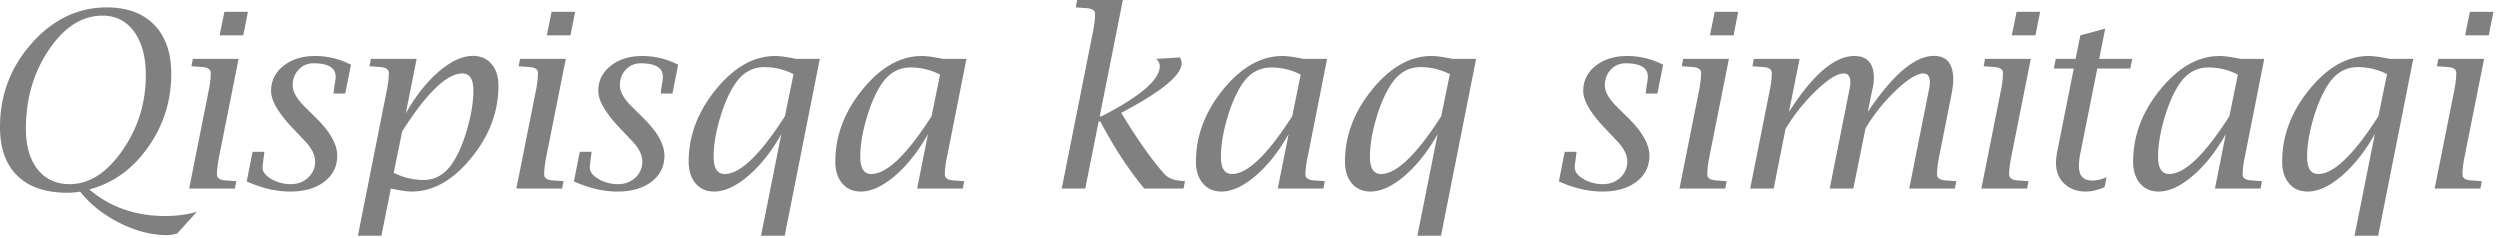 <?xml version="1.0" encoding="UTF-8" standalone="no"?>
<svg xmlns="http://www.w3.org/2000/svg" width="368" height="35" version="1.0">
	<path fill="gray" d="M28.969 31.184l-2.9 3.199c-.575.152-1.067.228-1.477.228-2.262 0-4.582-.594-6.961-1.784-2.38-1.19-4.324-2.727-5.836-4.614a11.53 11.53 0 01-1.899.158c-3.187 0-5.633-.832-7.338-2.496C.853 24.211 0 21.826 0 18.721 0 13.975 1.564 9.85 4.693 6.346c3.13-3.504 6.809-5.256 11.04-5.256 2.988 0 5.314.858 6.978 2.575 1.664 1.717 2.496 4.116 2.496 7.198 0 3.996-1.143 7.606-3.428 10.828-2.285 3.223-5.162 5.286-8.63 6.188 3.058 2.613 6.79 3.92 11.197 3.92 1.593 0 3.134-.205 4.623-.615zM3.814 18.967c0 2.52.575 4.506 1.723 5.959 1.149 1.453 2.725 2.18 4.729 2.18 2.859 0 5.44-1.65 7.743-4.949s3.454-6.999 3.454-11.1c0-2.696-.574-4.828-1.723-6.399-1.148-1.57-2.701-2.355-4.658-2.355-2.988 0-5.613 1.67-7.875 5.01-2.262 3.34-3.393 7.224-3.393 11.654zm24.03 8.789l2.9-14.537c.188-.961.281-1.793.281-2.496 0-.528-.45-.815-1.353-.862l-1.178-.088-.316-.017.21-1.09h6.733l-2.9 14.537c-.188.961-.282 1.793-.282 2.496 0 .528.452.815 1.354.862l1.178.087.316.018-.21 1.09zm4.482-22.553l.703-3.463h3.463l-.685 3.463zm3.99 21.498l.862-4.36h1.74l-.035.317-.14 1.072c-.06.41-.089.721-.089.932 0 .621.428 1.184 1.283 1.688.856.504 1.811.755 2.866.755 1.02 0 1.872-.319 2.557-.958.686-.638 1.029-1.432 1.029-2.381 0-.938-.487-1.922-1.46-2.954l-1.827-1.933c-2.133-2.238-3.2-4.066-3.2-5.484 0-1.5.607-2.734 1.82-3.7 1.213-.967 2.768-1.45 4.667-1.45 1.828 0 3.586.427 5.273 1.282l-.844 4.237h-1.722l.035-.317c.07-.562.129-.978.176-1.248.07-.363.105-.662.105-.896 0-1.324-1.09-1.987-3.27-1.987-.867 0-1.593.311-2.18.932-.585.621-.878 1.395-.878 2.32 0 .914.574 1.946 1.723 3.094l1.828 1.81c2.004 1.993 3.006 3.81 3.006 5.45 0 1.582-.633 2.856-1.899 3.823-1.265.967-2.941 1.45-5.027 1.45-2.063 0-4.195-.498-6.399-1.494zM52.682 34.7l4.271-21.48c.188-.961.281-1.793.281-2.496 0-.528-.45-.815-1.353-.862l-1.16-.088-.334-.017.21-1.09h6.733l-1.6 8.033c1.442-2.566 3.062-4.62 4.86-6.16 1.8-1.542 3.472-2.312 5.02-2.312 1.148 0 2.062.398 2.742 1.195.68.797 1.02 1.863 1.02 3.2 0 3.831-1.346 7.385-4.035 10.66-2.69 3.276-5.599 4.913-8.728 4.913-.597 0-1.447-.111-2.548-.334l-.528-.105-1.388 6.943zm6.521-15.363l-1.248 6.1c1.43.703 2.889 1.054 4.377 1.054 1.71 0 3.117-.803 4.219-2.408.855-1.242 1.59-2.924 2.206-5.045.615-2.121.923-4.025.923-5.713 0-1.676-.54-2.513-1.617-2.513-2.286 0-5.239 2.841-8.86 8.525zm16.805 8.42l2.9-14.537c.188-.961.281-1.793.281-2.496 0-.528-.45-.815-1.353-.862l-1.178-.088-.316-.017.21-1.09h6.733l-2.9 14.537c-.188.961-.281 1.793-.281 2.496 0 .528.45.815 1.353.862l1.178.087.316.018-.21 1.09zM80.49 5.203l.703-3.463h3.463l-.685 3.463zm3.99 21.498l.862-4.36h1.74l-.035.317-.14 1.072c-.06.41-.089.721-.089.932 0 .621.428 1.184 1.284 1.688.855.504 1.81.755 2.865.755 1.02 0 1.872-.319 2.557-.958.686-.638 1.029-1.432 1.029-2.381 0-.938-.487-1.922-1.46-2.954l-1.827-1.933c-2.133-2.238-3.2-4.066-3.2-5.484 0-1.5.607-2.734 1.82-3.7 1.213-.967 2.768-1.45 4.667-1.45 1.828 0 3.586.427 5.273 1.282l-.844 4.237H97.26l.035-.317c.07-.562.129-.978.176-1.248.07-.363.105-.662.105-.896 0-1.324-1.09-1.987-3.27-1.987-.867 0-1.593.311-2.18.932-.585.621-.878 1.395-.878 2.32 0 .914.574 1.946 1.723 3.094l1.828 1.81c2.004 1.993 3.006 3.81 3.006 5.45 0 1.582-.633 2.856-1.899 3.823-1.265.967-2.941 1.45-5.027 1.45-2.063 0-4.195-.498-6.399-1.494zm27.545 7.998l2.989-14.959c-1.453 2.567-3.08 4.617-4.878 6.153-1.8 1.535-3.472 2.302-5.019 2.302-1.137 0-2.045-.398-2.724-1.195-.68-.797-1.02-1.863-1.02-3.2 0-3.82 1.339-7.367 4.017-10.643 2.677-3.275 5.58-4.913 8.71-4.913.632 0 1.488.106 2.566.317l.545.105h3.463l-5.168 26.033zm3.516-17.595l1.266-6.188a9.444 9.444 0 00-4.307-1.037c-1.734 0-3.152.803-4.254 2.408-.879 1.29-1.632 2.985-2.259 5.089-.627 2.103-.94 4.01-.94 5.722 0 1.675.545 2.513 1.635 2.513 2.273 0 5.226-2.836 8.859-8.507zM135 27.756l1.6-8.016c-1.454 2.567-3.08 4.617-4.878 6.153-1.8 1.535-3.472 2.302-5.019 2.302-1.137 0-2.045-.398-2.724-1.195-.68-.797-1.02-1.863-1.02-3.2 0-3.82 1.339-7.367 4.017-10.643 2.677-3.275 5.58-4.913 8.71-4.913.632 0 1.488.106 2.566.317l.545.105h3.463l-2.883 14.537c-.2.961-.299 1.793-.299 2.496 0 .528.451.815 1.354.862l1.177.087.317.018-.211 1.09zm2.127-10.652l1.248-6.118a9.283 9.283 0 00-4.324-1.054c-1.746 0-3.164.797-4.254 2.39-.867 1.278-1.611 2.968-2.233 5.072-.62 2.103-.931 4.004-.931 5.704 0 1.675.545 2.513 1.635 2.513 2.273 0 5.226-2.836 8.859-8.507zm19.16 10.652l4.623-23.203c.188-.961.281-1.8.281-2.514 0-.516-.45-.797-1.353-.844l-1.178-.088-.316-.017.21-1.09h6.733l-3.41 17.121h.264c5.718-2.93 8.578-5.39 8.578-7.383 0-.422-.182-.779-.545-1.072l3.515-.211c.164.316.247.604.247.861 0 1.746-2.965 4.178-8.895 7.295 2.355 3.88 4.465 6.867 6.328 8.965.563.645 1.453.996 2.672 1.055l.387.017-.211 1.108h-5.783c-2.332-2.824-4.483-6.111-6.452-9.861h-.263l-1.969 9.86zm31.799 0l1.6-8.016c-1.454 2.567-3.08 4.617-4.878 6.153-1.8 1.535-3.472 2.302-5.019 2.302-1.137 0-2.045-.398-2.725-1.195-.68-.797-1.02-1.863-1.02-3.2 0-3.82 1.34-7.367 4.018-10.643 2.677-3.275 5.58-4.913 8.71-4.913.632 0 1.488.106 2.566.317l.545.105h3.463l-2.883 14.537c-.2.961-.299 1.793-.299 2.496 0 .528.451.815 1.354.862l1.177.087.317.018-.211 1.09zm2.127-10.652l1.248-6.118a9.283 9.283 0 00-4.324-1.054c-1.746 0-3.164.797-4.254 2.39-.867 1.278-1.612 2.968-2.233 5.072-.62 2.103-.931 4.004-.931 5.704 0 1.675.545 2.513 1.635 2.513 2.273 0 5.226-2.836 8.859-8.507zm18.422 17.595l2.988-14.959c-1.453 2.567-3.08 4.617-4.878 6.153-1.799 1.535-3.472 2.302-5.018 2.302-1.137 0-2.045-.398-2.725-1.195-.68-.797-1.02-1.863-1.02-3.2 0-3.82 1.34-7.367 4.017-10.643 2.678-3.275 5.581-4.913 8.71-4.913.633 0 1.488.106 2.566.317l.545.105h3.463l-5.168 26.033zm3.515-17.595l1.266-6.188a9.444 9.444 0 00-4.307-1.037c-1.734 0-3.152.803-4.254 2.408-.878 1.29-1.631 2.985-2.258 5.089-.627 2.103-.94 4.01-.94 5.722 0 1.675.544 2.513 1.634 2.513 2.273 0 5.227-2.836 8.86-8.507zm17.315 9.597l.861-4.36h1.74l-.035.317-.14 1.072a7.11 7.11 0 00-.088.932c0 .621.427 1.184 1.283 1.688.855.504 1.81.755 2.865.755 1.02 0 1.872-.319 2.558-.958.685-.638 1.028-1.432 1.028-2.381 0-.938-.486-1.922-1.459-2.954l-1.828-1.933c-2.133-2.238-3.2-4.066-3.2-5.484 0-1.5.607-2.734 1.82-3.7 1.213-.967 2.769-1.45 4.667-1.45 1.828 0 3.586.427 5.274 1.282l-.844 4.237h-1.723l.035-.317c.07-.562.13-.978.176-1.248.07-.363.106-.662.106-.896 0-1.324-1.09-1.987-3.27-1.987-.867 0-1.594.311-2.18.932-.586.621-.879 1.395-.878 2.32 0 .914.574 1.946 1.722 3.094l1.828 1.81c2.004 1.993 3.006 3.81 3.006 5.45 0 1.582-.633 2.856-1.898 3.823-1.266.967-2.942 1.45-5.028 1.45-2.062 0-4.195-.498-6.398-1.494zm17.754 1.055l2.9-14.537c.188-.961.281-1.793.281-2.496 0-.528-.45-.815-1.353-.862l-1.178-.088-.316-.017.21-1.09h6.733l-2.9 14.537c-.188.961-.282 1.793-.282 2.496 0 .528.452.815 1.354.862l1.178.087.316.018-.21 1.09zM251.7 5.203l.703-3.463h3.463l-.685 3.463zm5.924 22.553l2.9-14.537c.188-.961.282-1.793.282-2.496 0-.528-.452-.815-1.354-.862l-1.178-.088-.316-.017.21-1.09h6.733l-1.564 7.805c3.504-5.485 6.709-8.227 9.615-8.227 1.922 0 2.883 1.09 2.883 3.27 0 .433-.053.89-.158 1.37l-.246 1.16-.493 2.427c3.692-5.496 6.938-8.244 9.739-8.244 1.898 0 2.847 1.171 2.847 3.515 0 .563-.105 1.371-.316 2.426l-1.793 9.035c-.188.973-.281 1.805-.281 2.496 0 .528.45.815 1.353.862l1.16.087.334.018-.228 1.09h-6.715l2.918-14.625c.082-.422.123-.75.123-.985 0-.89-.316-1.335-.95-1.335-.948 0-2.296.829-4.042 2.487a26.363 26.363 0 00-4.483 5.598l-1.793 8.86h-3.48l2.918-14.625c.082-.434.123-.762.123-.985 0-.89-.316-1.335-.95-1.335-.96 0-2.308.826-4.042 2.478a27.55 27.55 0 00-4.553 5.695l-1.74 8.772zm34.031 0l2.9-14.537c.188-.961.282-1.793.282-2.496 0-.528-.451-.815-1.354-.862l-1.177-.088-.317-.017.211-1.09h6.733l-2.9 14.537c-.188.961-.282 1.793-.282 2.496 0 .528.451.815 1.353.862l1.178.087.317.018-.211 1.09zm4.483-22.553l.703-3.463h3.463l-.686 3.463zm13.658 22.342c-.985.434-1.91.65-2.777.65-1.301 0-2.356-.39-3.165-1.169-.808-.779-1.212-1.796-1.212-3.05 0-.492.07-1.095.21-1.81l2.409-12.076h-2.936l.281-1.424h2.918l.704-3.463 3.656-.984-.88 4.447h4.87l-.299 1.424h-4.851l-2.514 12.568a9.336 9.336 0 00-.193 1.828c0 1.395.662 2.092 1.986 2.092.586 0 1.283-.164 2.092-.492zm16.242.21l1.6-8.015c-1.453 2.567-3.08 4.617-4.878 6.153-1.8 1.535-3.472 2.302-5.019 2.302-1.137 0-2.045-.398-2.724-1.195-.68-.797-1.02-1.863-1.02-3.2 0-3.82 1.339-7.367 4.017-10.643 2.677-3.275 5.58-4.913 8.71-4.913.632 0 1.488.106 2.566.317l.545.105h3.463l-2.883 14.537c-.2.961-.299 1.793-.299 2.496 0 .528.451.815 1.354.862l1.177.087.317.018-.211 1.09zm2.127-10.651l1.248-6.118a9.283 9.283 0 00-4.324-1.054c-1.746 0-3.164.797-4.254 2.39-.867 1.278-1.611 2.968-2.232 5.072-.622 2.103-.932 4.004-.932 5.704 0 1.675.545 2.513 1.635 2.513 2.273 0 5.226-2.836 8.859-8.507zm18.422 17.595l2.988-14.959c-1.453 2.567-3.079 4.617-4.878 6.153-1.799 1.535-3.471 2.302-5.018 2.302-1.137 0-2.045-.398-2.725-1.195-.68-.797-1.02-1.863-1.02-3.2 0-3.82 1.34-7.367 4.017-10.643 2.678-3.275 5.581-4.913 8.71-4.913.633 0 1.488.106 2.567.317l.544.105h3.463l-5.168 26.033zm3.516-17.595l1.265-6.188a9.444 9.444 0 00-4.307-1.037c-1.734 0-3.152.803-4.253 2.408-.88 1.29-1.632 2.985-2.26 5.089-.626 2.103-.94 4.01-.94 5.722 0 1.675.545 2.513 1.635 2.513 2.274 0 5.227-2.836 8.86-8.507zm8.279 10.652l2.9-14.537c.188-.961.281-1.793.281-2.496 0-.528-.45-.815-1.353-.862l-1.178-.088-.316-.017.21-1.09h6.733l-2.9 14.537c-.188.961-.281 1.793-.281 2.496 0 .528.45.815 1.353.862l1.178.087.316.018-.21 1.09zm4.482-22.553l.703-3.463h3.463l-.685 3.463z" font-family="GothicE" font-size="36" font-style="italic" font-weight="400" text-anchor="middle" style="-inkscape-font-specification:'Lucida Bright Italic';text-align:center"/>
</svg>
